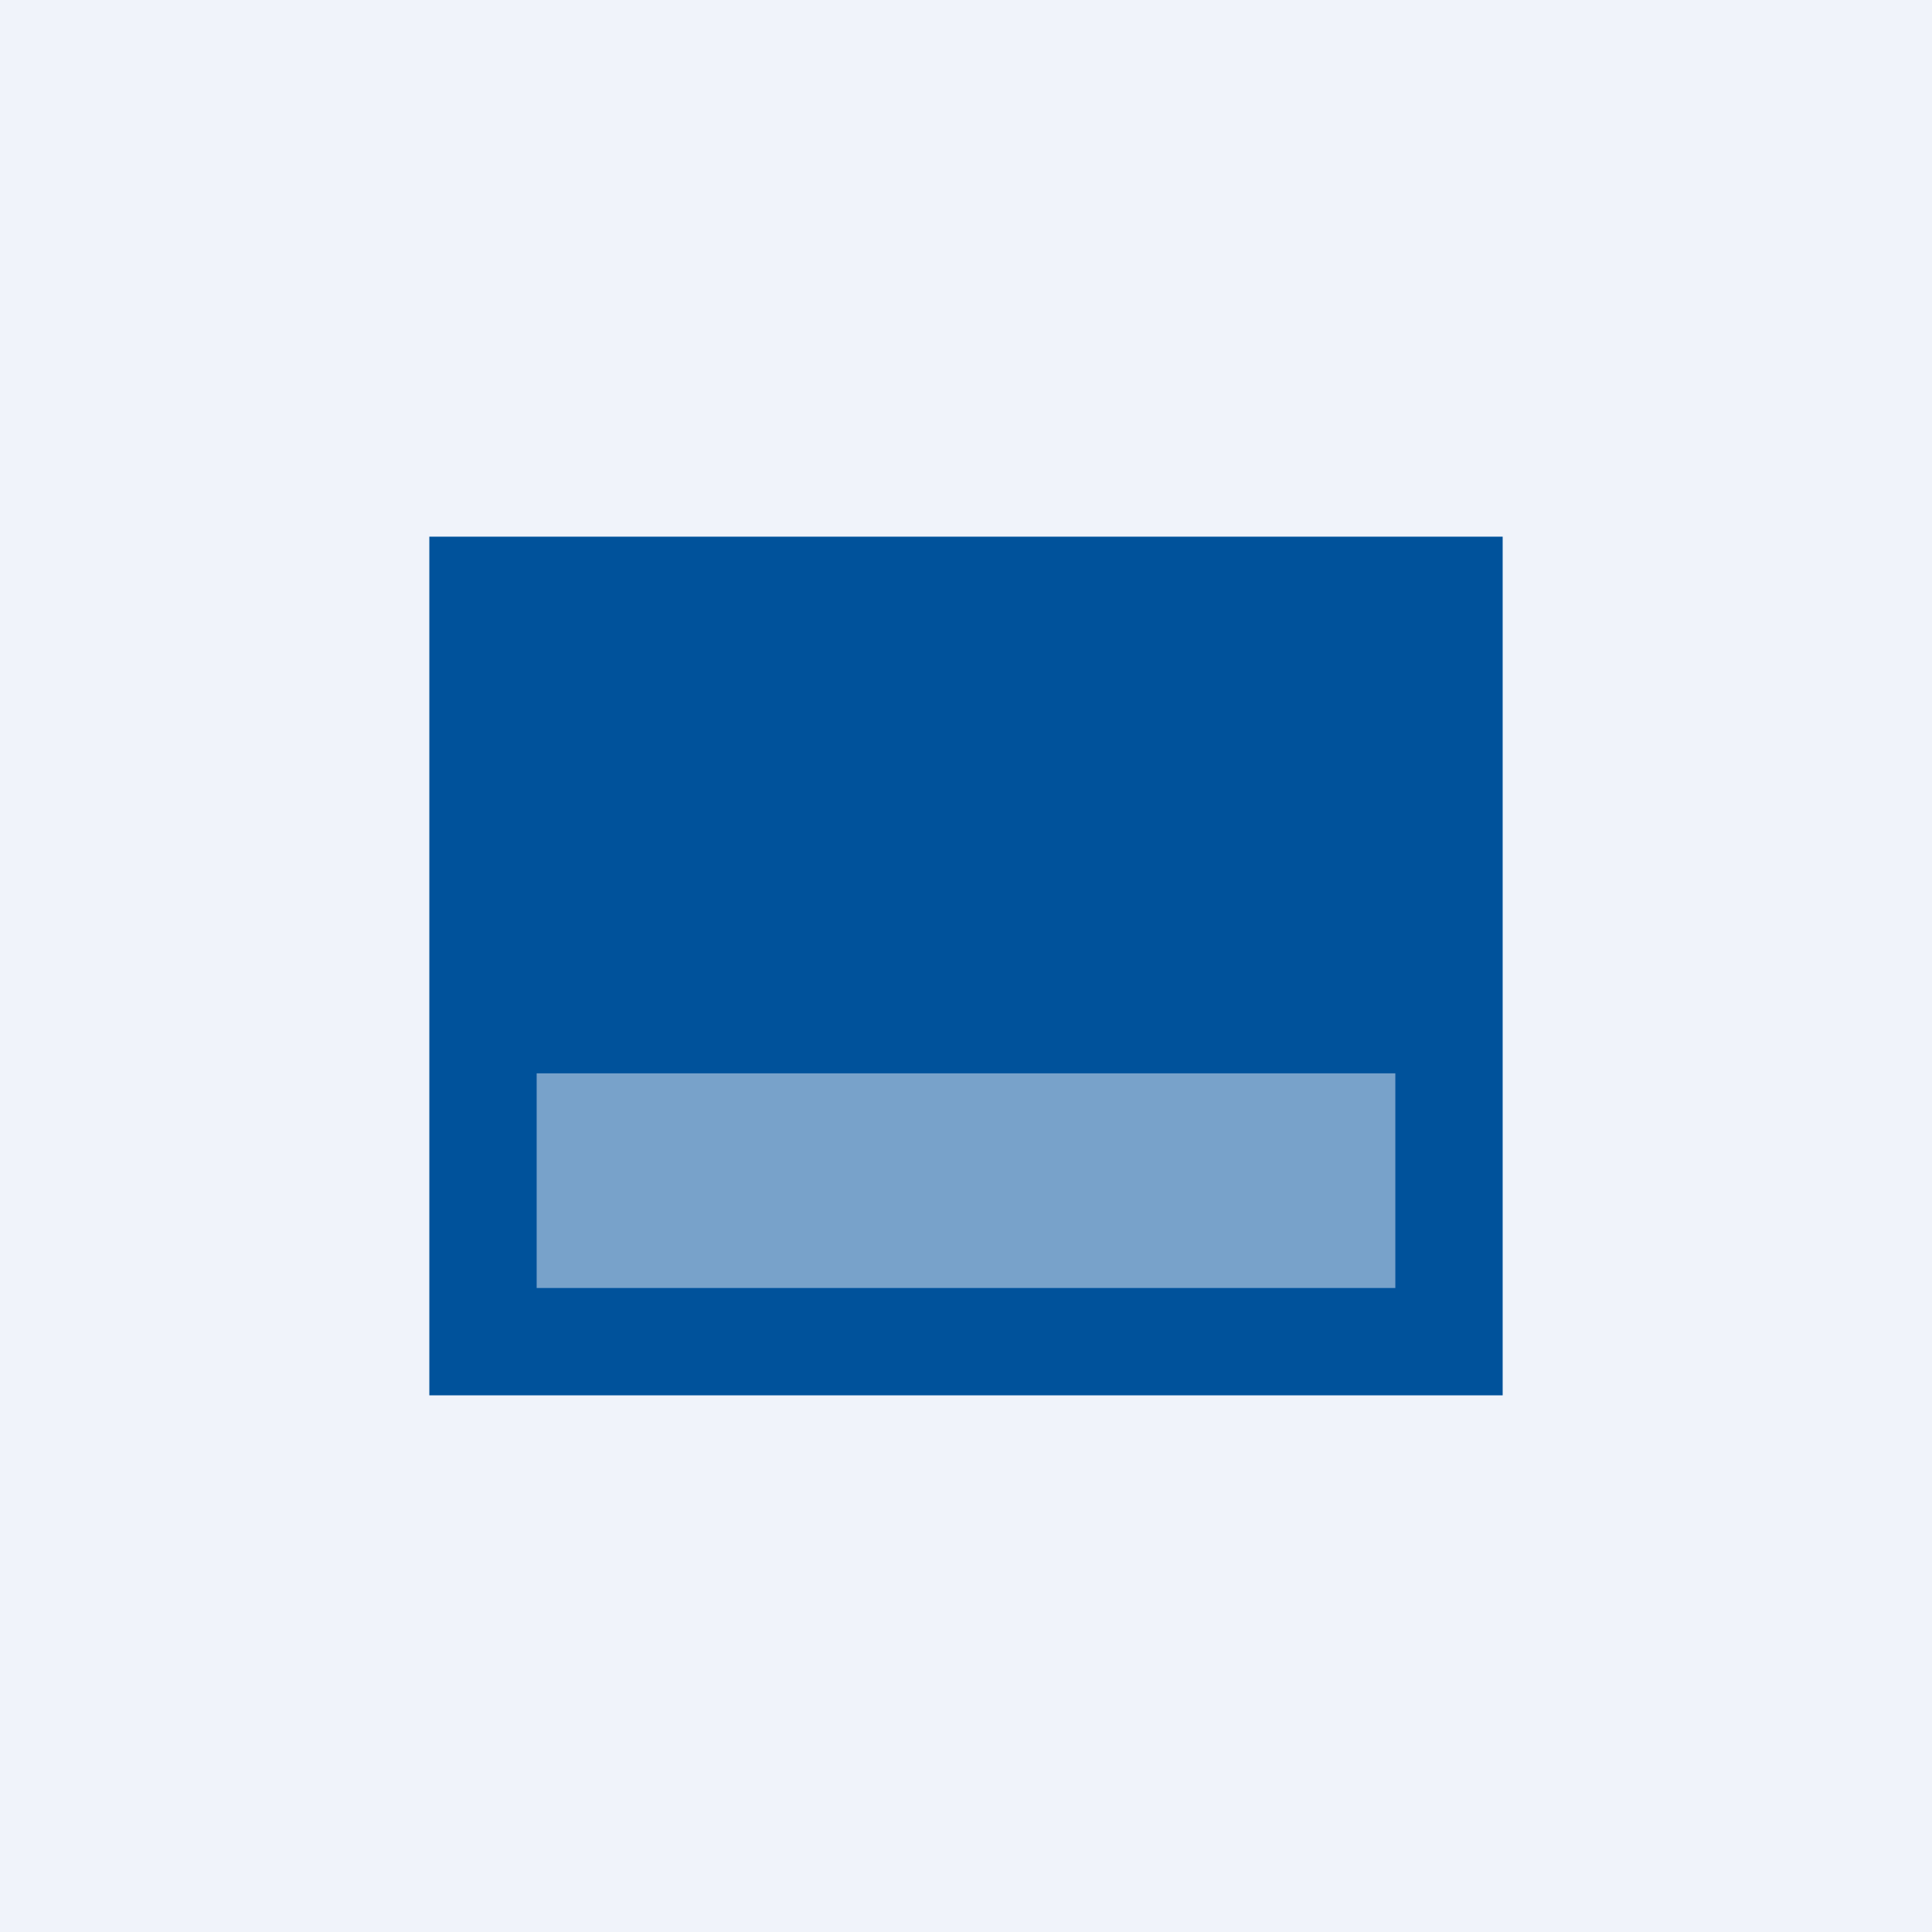 <!-- by TradingView --><svg width="18" height="18" viewBox="0 0 18 18" xmlns="http://www.w3.org/2000/svg"><path fill="#F0F3FA" d="M0 0h18v18H0z"/><path fill="#00529B" d="M4 5h10v8H4z"/><path fill="#F0F3FA" fill-opacity=".5" d="M5 10h8v2H5z"/></svg>